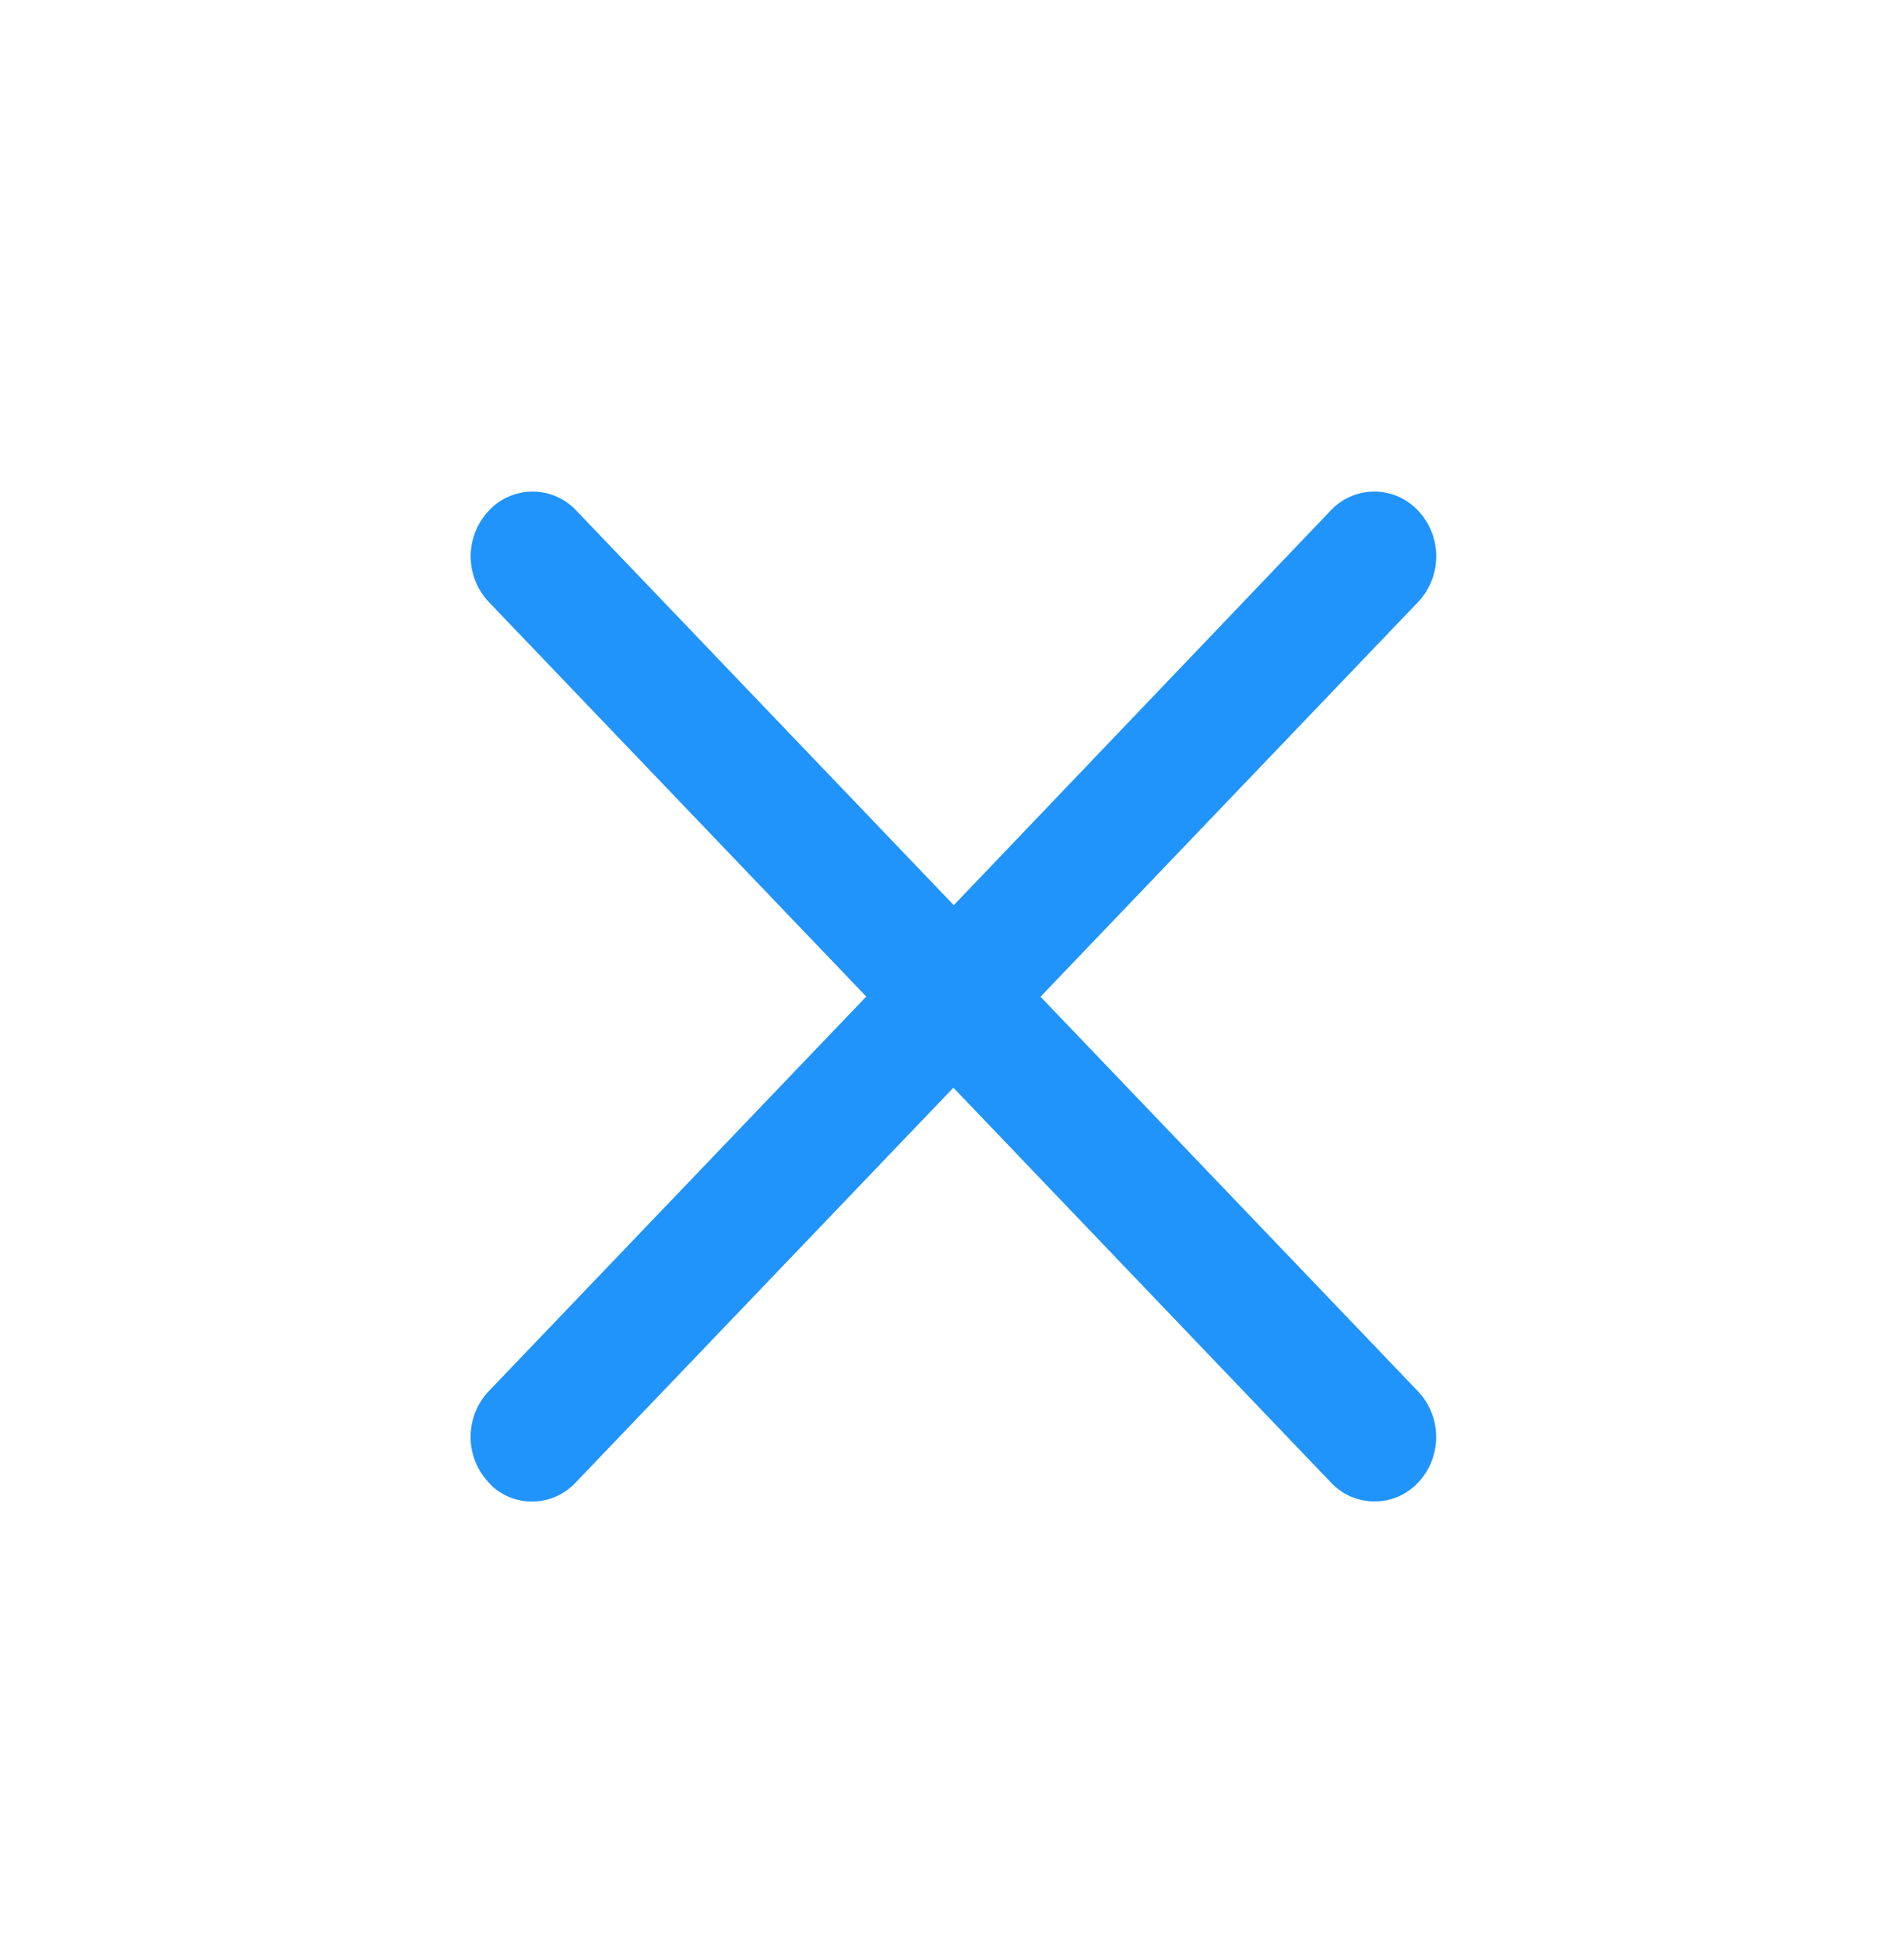 <svg xmlns="http://www.w3.org/2000/svg" viewBox="0 0 16.888 17.269">
  <defs>
    <style>
      .cls-1 {
        fill: none;
      }

      .cls-2 {
        fill: #2094fa;
      }
    </style>
  </defs>
  <g id="close" transform="translate(-1060.698 -73.913)">
    <rect id="bg" class="cls-1" width="13.424" height="13.424" transform="translate(1060.698 73.913)"/>
    <path id="union" class="cls-2" d="M6.314,12.144a.59.59,0,0,1-.572-.571L5.635,6.729.792,6.622a.59.59,0,0,1-.571-.572A.53.53,0,0,1,.767,5.5l4.844.107L5.5.767A.53.53,0,0,1,6.05.221a.59.59,0,0,1,.572.572l.107,4.844,4.844.107a.59.59,0,0,1,.571.571.53.53,0,0,1-.546.547L6.753,6.754,6.86,11.6a.529.529,0,0,1-.5.546Z" transform="translate(1069.155 74.008) rotate(45)"/>
  </g>
</svg>
